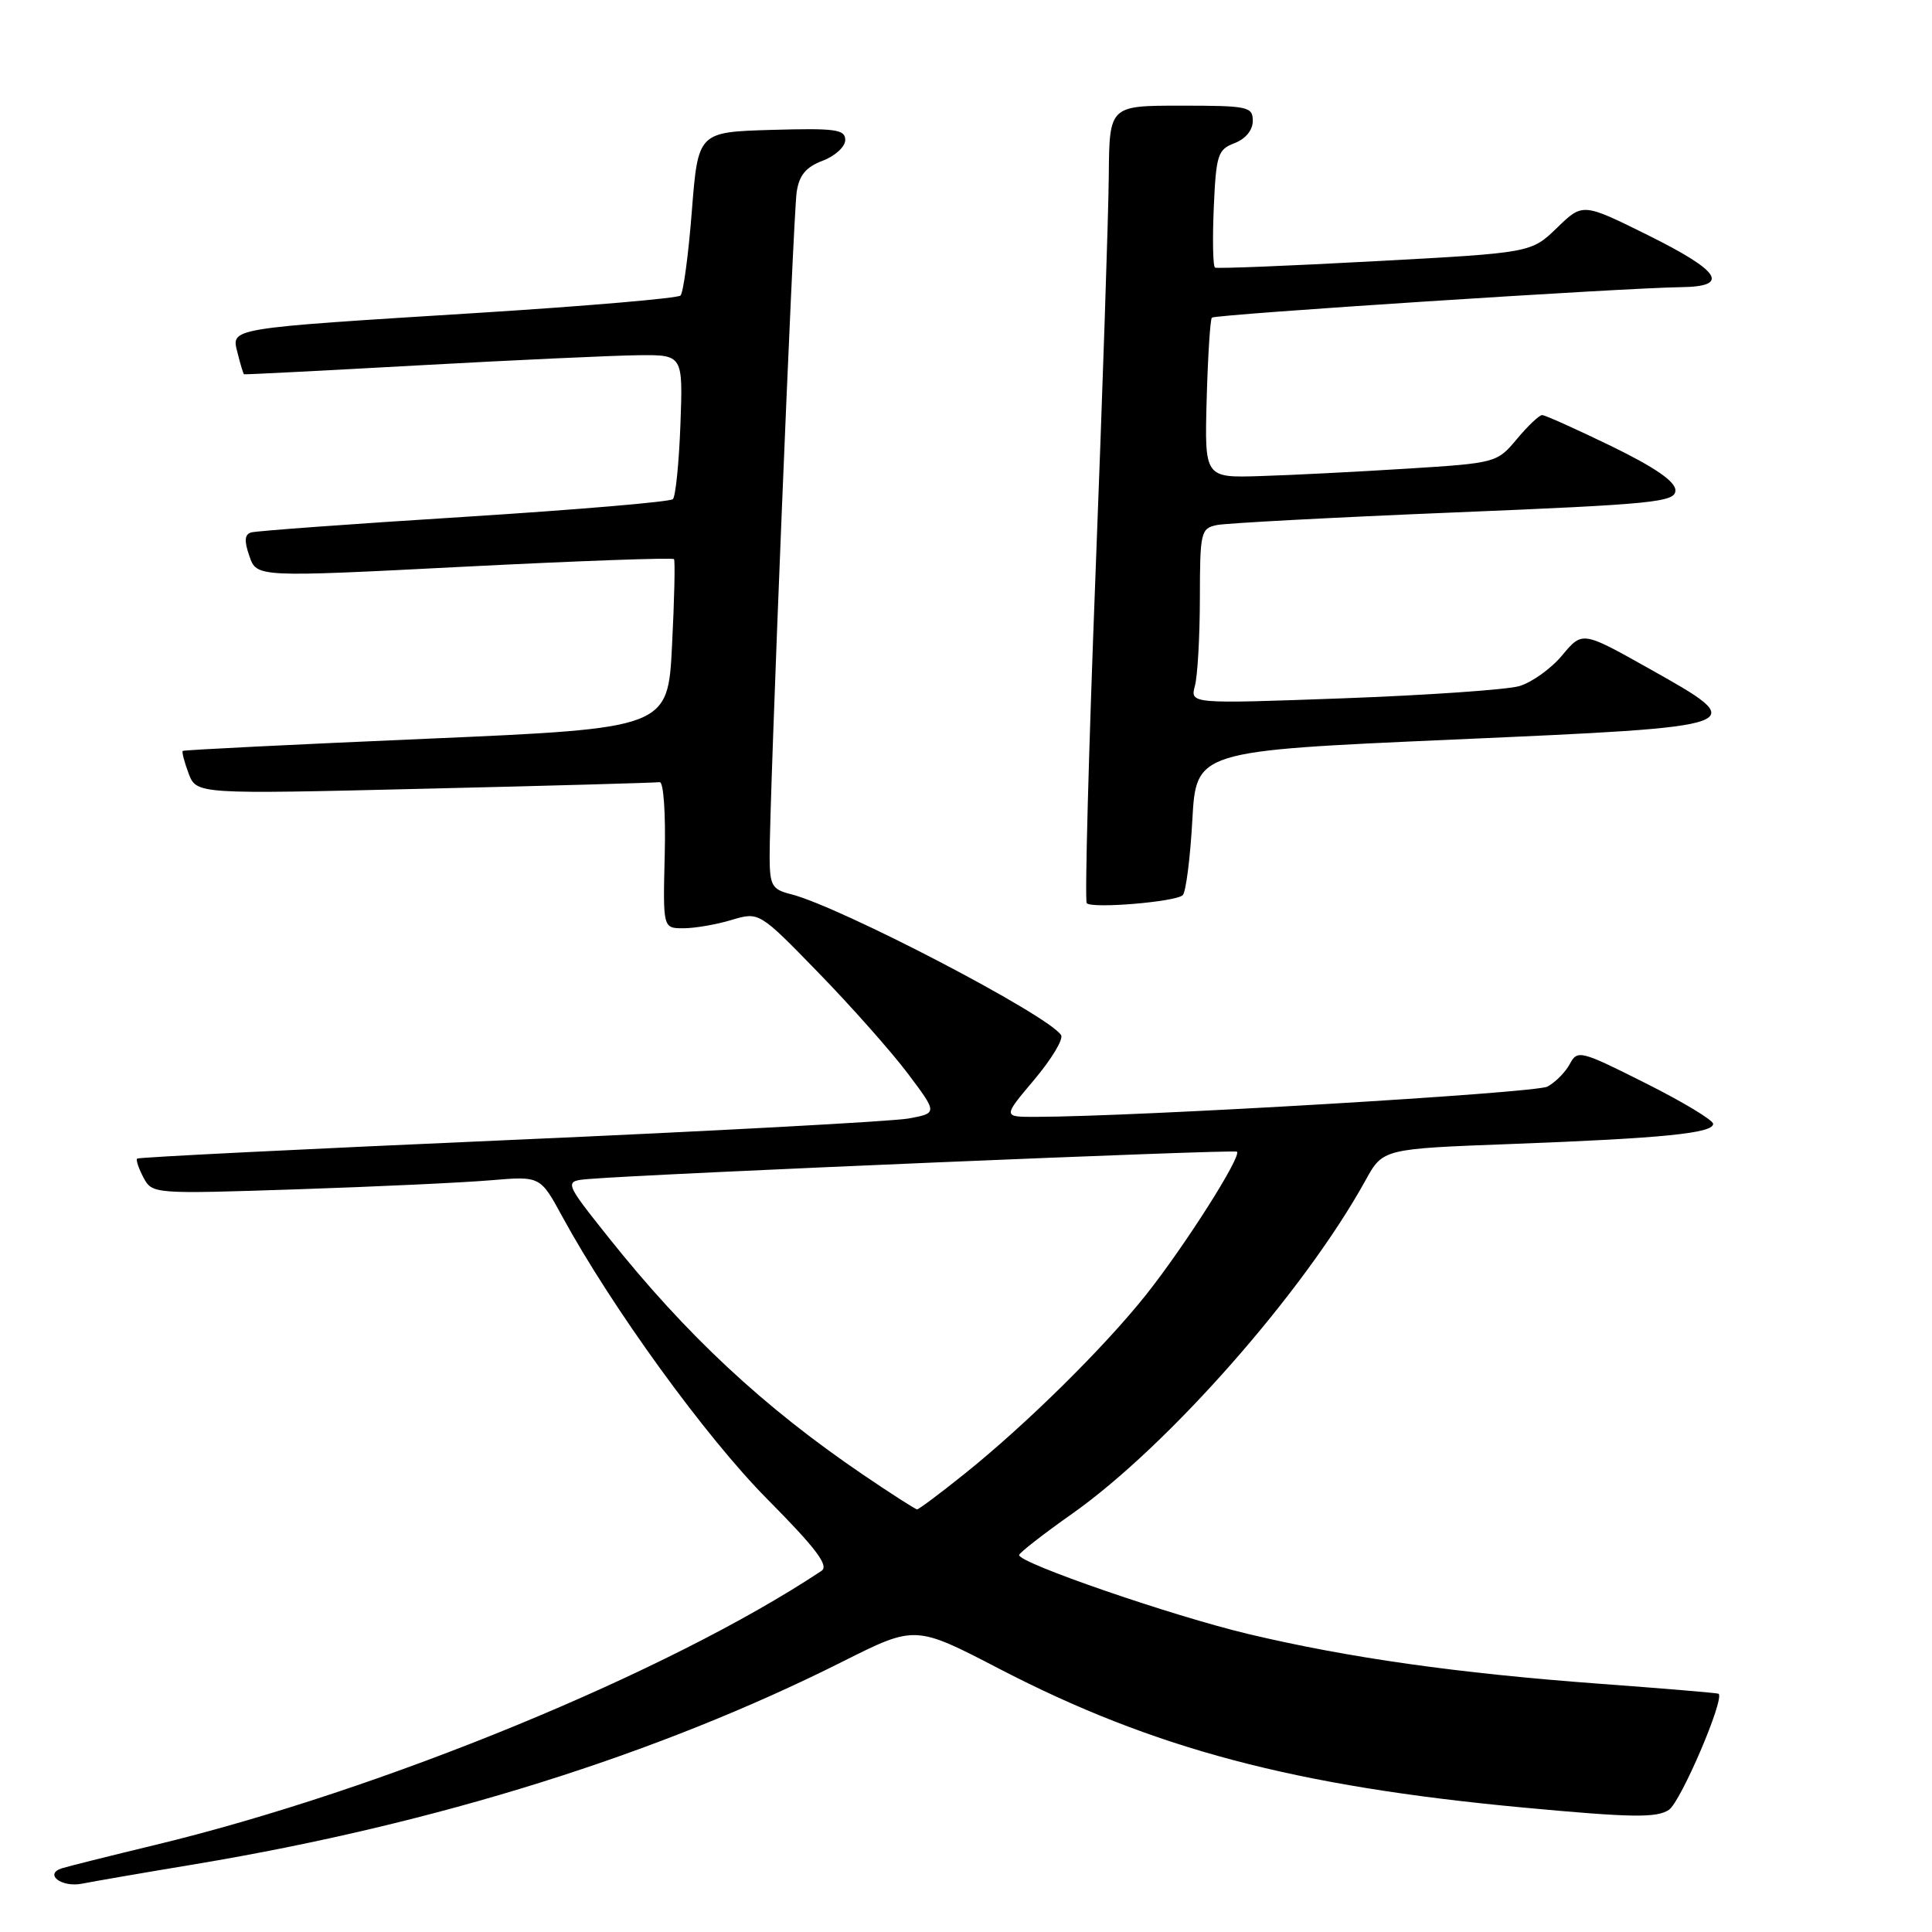 <?xml version="1.0" encoding="UTF-8" standalone="no"?>
<!DOCTYPE svg PUBLIC "-//W3C//DTD SVG 1.1//EN" "http://www.w3.org/Graphics/SVG/1.1/DTD/svg11.dtd" >
<svg xmlns="http://www.w3.org/2000/svg" xmlns:xlink="http://www.w3.org/1999/xlink" version="1.1" viewBox="0 0 256 256">
 <g >
 <path fill="currentColor"
d=" M 26.00 246.99 C 57.86 241.66 87.08 232.51 111.65 220.17 C 121.27 215.34 121.27 215.34 132.42 221.13 C 152.82 231.71 171.60 236.69 201.84 239.51 C 216.22 240.85 219.52 240.90 221.14 239.81 C 222.71 238.76 228.56 225.10 227.72 224.43 C 227.60 224.33 220.53 223.74 212.01 223.11 C 193.09 221.71 178.74 219.68 165.39 216.51 C 155.31 214.11 134.96 207.10 135.04 206.05 C 135.07 205.75 138.22 203.29 142.05 200.59 C 154.82 191.58 172.84 171.10 180.96 156.36 C 183.25 152.22 183.25 152.22 200.37 151.58 C 220.32 150.83 227.00 150.16 227.00 148.92 C 227.00 148.42 222.96 145.99 218.03 143.52 C 209.42 139.19 209.02 139.09 208.01 140.98 C 207.43 142.07 206.09 143.42 205.04 143.98 C 203.42 144.84 150.64 147.97 137.19 147.99 C 132.88 148.00 132.88 148.00 137.04 143.07 C 139.33 140.35 140.93 137.70 140.60 137.16 C 138.99 134.55 111.24 120.08 104.75 118.47 C 102.31 117.86 102.00 117.32 101.98 113.64 C 101.93 106.41 105.10 28.63 105.56 25.47 C 105.89 23.22 106.78 22.14 109.00 21.30 C 110.65 20.68 112.00 19.44 112.00 18.55 C 112.00 17.14 110.70 16.97 102.25 17.21 C 92.50 17.50 92.50 17.50 91.67 28.00 C 91.22 33.78 90.54 38.80 90.17 39.16 C 89.80 39.52 77.80 40.55 63.50 41.45 C 29.77 43.56 30.64 43.42 31.49 46.81 C 31.86 48.29 32.24 49.54 32.33 49.59 C 32.42 49.65 42.85 49.11 55.50 48.41 C 68.15 47.71 81.20 47.11 84.50 47.07 C 90.50 47.00 90.50 47.00 90.16 56.25 C 89.97 61.34 89.52 65.79 89.16 66.14 C 88.80 66.50 76.35 67.55 61.50 68.49 C 46.65 69.42 33.95 70.35 33.29 70.55 C 32.40 70.81 32.34 71.67 33.05 73.70 C 34.02 76.50 34.02 76.50 61.52 75.09 C 76.64 74.32 89.15 73.87 89.31 74.09 C 89.47 74.32 89.36 79.45 89.05 85.50 C 88.50 96.50 88.50 96.50 56.50 97.89 C 38.90 98.65 24.37 99.37 24.22 99.50 C 24.07 99.62 24.42 100.96 24.99 102.48 C 26.04 105.24 26.04 105.24 56.27 104.51 C 72.90 104.12 86.91 103.72 87.41 103.64 C 87.92 103.56 88.22 107.80 88.08 113.25 C 87.84 123.00 87.84 123.00 90.55 123.00 C 92.05 123.00 94.92 122.51 96.93 121.90 C 100.59 120.81 100.59 120.81 108.44 128.88 C 112.76 133.32 118.08 139.32 120.27 142.22 C 124.24 147.50 124.24 147.50 120.37 148.21 C 118.24 148.59 94.45 149.88 67.50 151.06 C 40.55 152.24 18.35 153.34 18.17 153.52 C 17.99 153.69 18.37 154.82 19.01 156.03 C 20.18 158.21 20.33 158.22 39.35 157.59 C 49.88 157.24 61.45 156.70 65.05 156.39 C 71.59 155.84 71.59 155.84 74.49 161.17 C 81.08 173.27 93.49 190.39 101.65 198.62 C 108.13 205.16 109.88 207.47 108.85 208.15 C 88.61 221.59 50.61 237.22 20.50 244.48 C 14.45 245.94 8.91 247.33 8.19 247.56 C 5.80 248.33 8.14 250.13 10.85 249.60 C 12.31 249.31 19.12 248.13 26.00 246.99 Z  M 156.72 118.61 C 157.14 118.20 157.71 113.72 157.99 108.68 C 158.50 99.50 158.50 99.50 192.49 98.00 C 232.29 96.24 232.20 96.28 218.37 88.51 C 209.67 83.63 209.67 83.63 206.99 86.84 C 205.52 88.61 202.95 90.44 201.29 90.92 C 199.62 91.39 189.14 92.12 177.98 92.53 C 157.70 93.27 157.70 93.27 158.33 90.88 C 158.69 89.57 158.98 84.35 158.99 79.27 C 159.00 70.51 159.11 70.01 161.25 69.57 C 162.49 69.32 176.66 68.56 192.75 67.90 C 219.30 66.81 222.00 66.53 222.00 64.97 C 222.00 63.80 219.28 61.93 213.52 59.12 C 208.86 56.86 204.73 55.00 204.34 55.00 C 203.96 55.00 202.45 56.43 200.99 58.18 C 198.37 61.32 198.22 61.36 186.42 62.10 C 179.86 62.51 171.15 62.96 167.06 63.08 C 159.61 63.32 159.61 63.32 159.89 52.91 C 160.05 47.18 160.36 42.31 160.58 42.09 C 161.01 41.66 215.24 38.14 222.75 38.05 C 229.30 37.97 228.01 35.95 218.36 31.16 C 209.72 26.88 209.72 26.88 206.31 30.19 C 202.89 33.50 202.89 33.50 182.20 34.61 C 170.81 35.23 161.28 35.61 161.00 35.46 C 160.72 35.32 160.65 31.75 160.83 27.54 C 161.14 20.51 161.36 19.81 163.58 18.97 C 165.04 18.41 166.00 17.25 166.00 16.02 C 166.00 14.13 165.37 14.00 156.50 14.00 C 147.00 14.00 147.00 14.00 146.92 23.25 C 146.88 28.34 146.09 52.00 145.17 75.83 C 144.25 99.67 143.72 119.40 144.00 119.68 C 144.74 120.43 155.83 119.50 156.72 118.61 Z  M 114.31 195.37 C 101.14 186.42 90.94 176.90 80.66 164.00 C 74.69 156.50 74.69 156.50 78.09 156.22 C 86.58 155.52 163.54 152.28 163.90 152.60 C 164.55 153.20 157.06 165.00 151.91 171.50 C 146.33 178.53 135.89 188.83 127.71 195.37 C 124.53 197.92 121.74 200.00 121.52 200.00 C 121.31 200.00 118.06 197.92 114.31 195.37 Z "/>
</g>
</svg>
